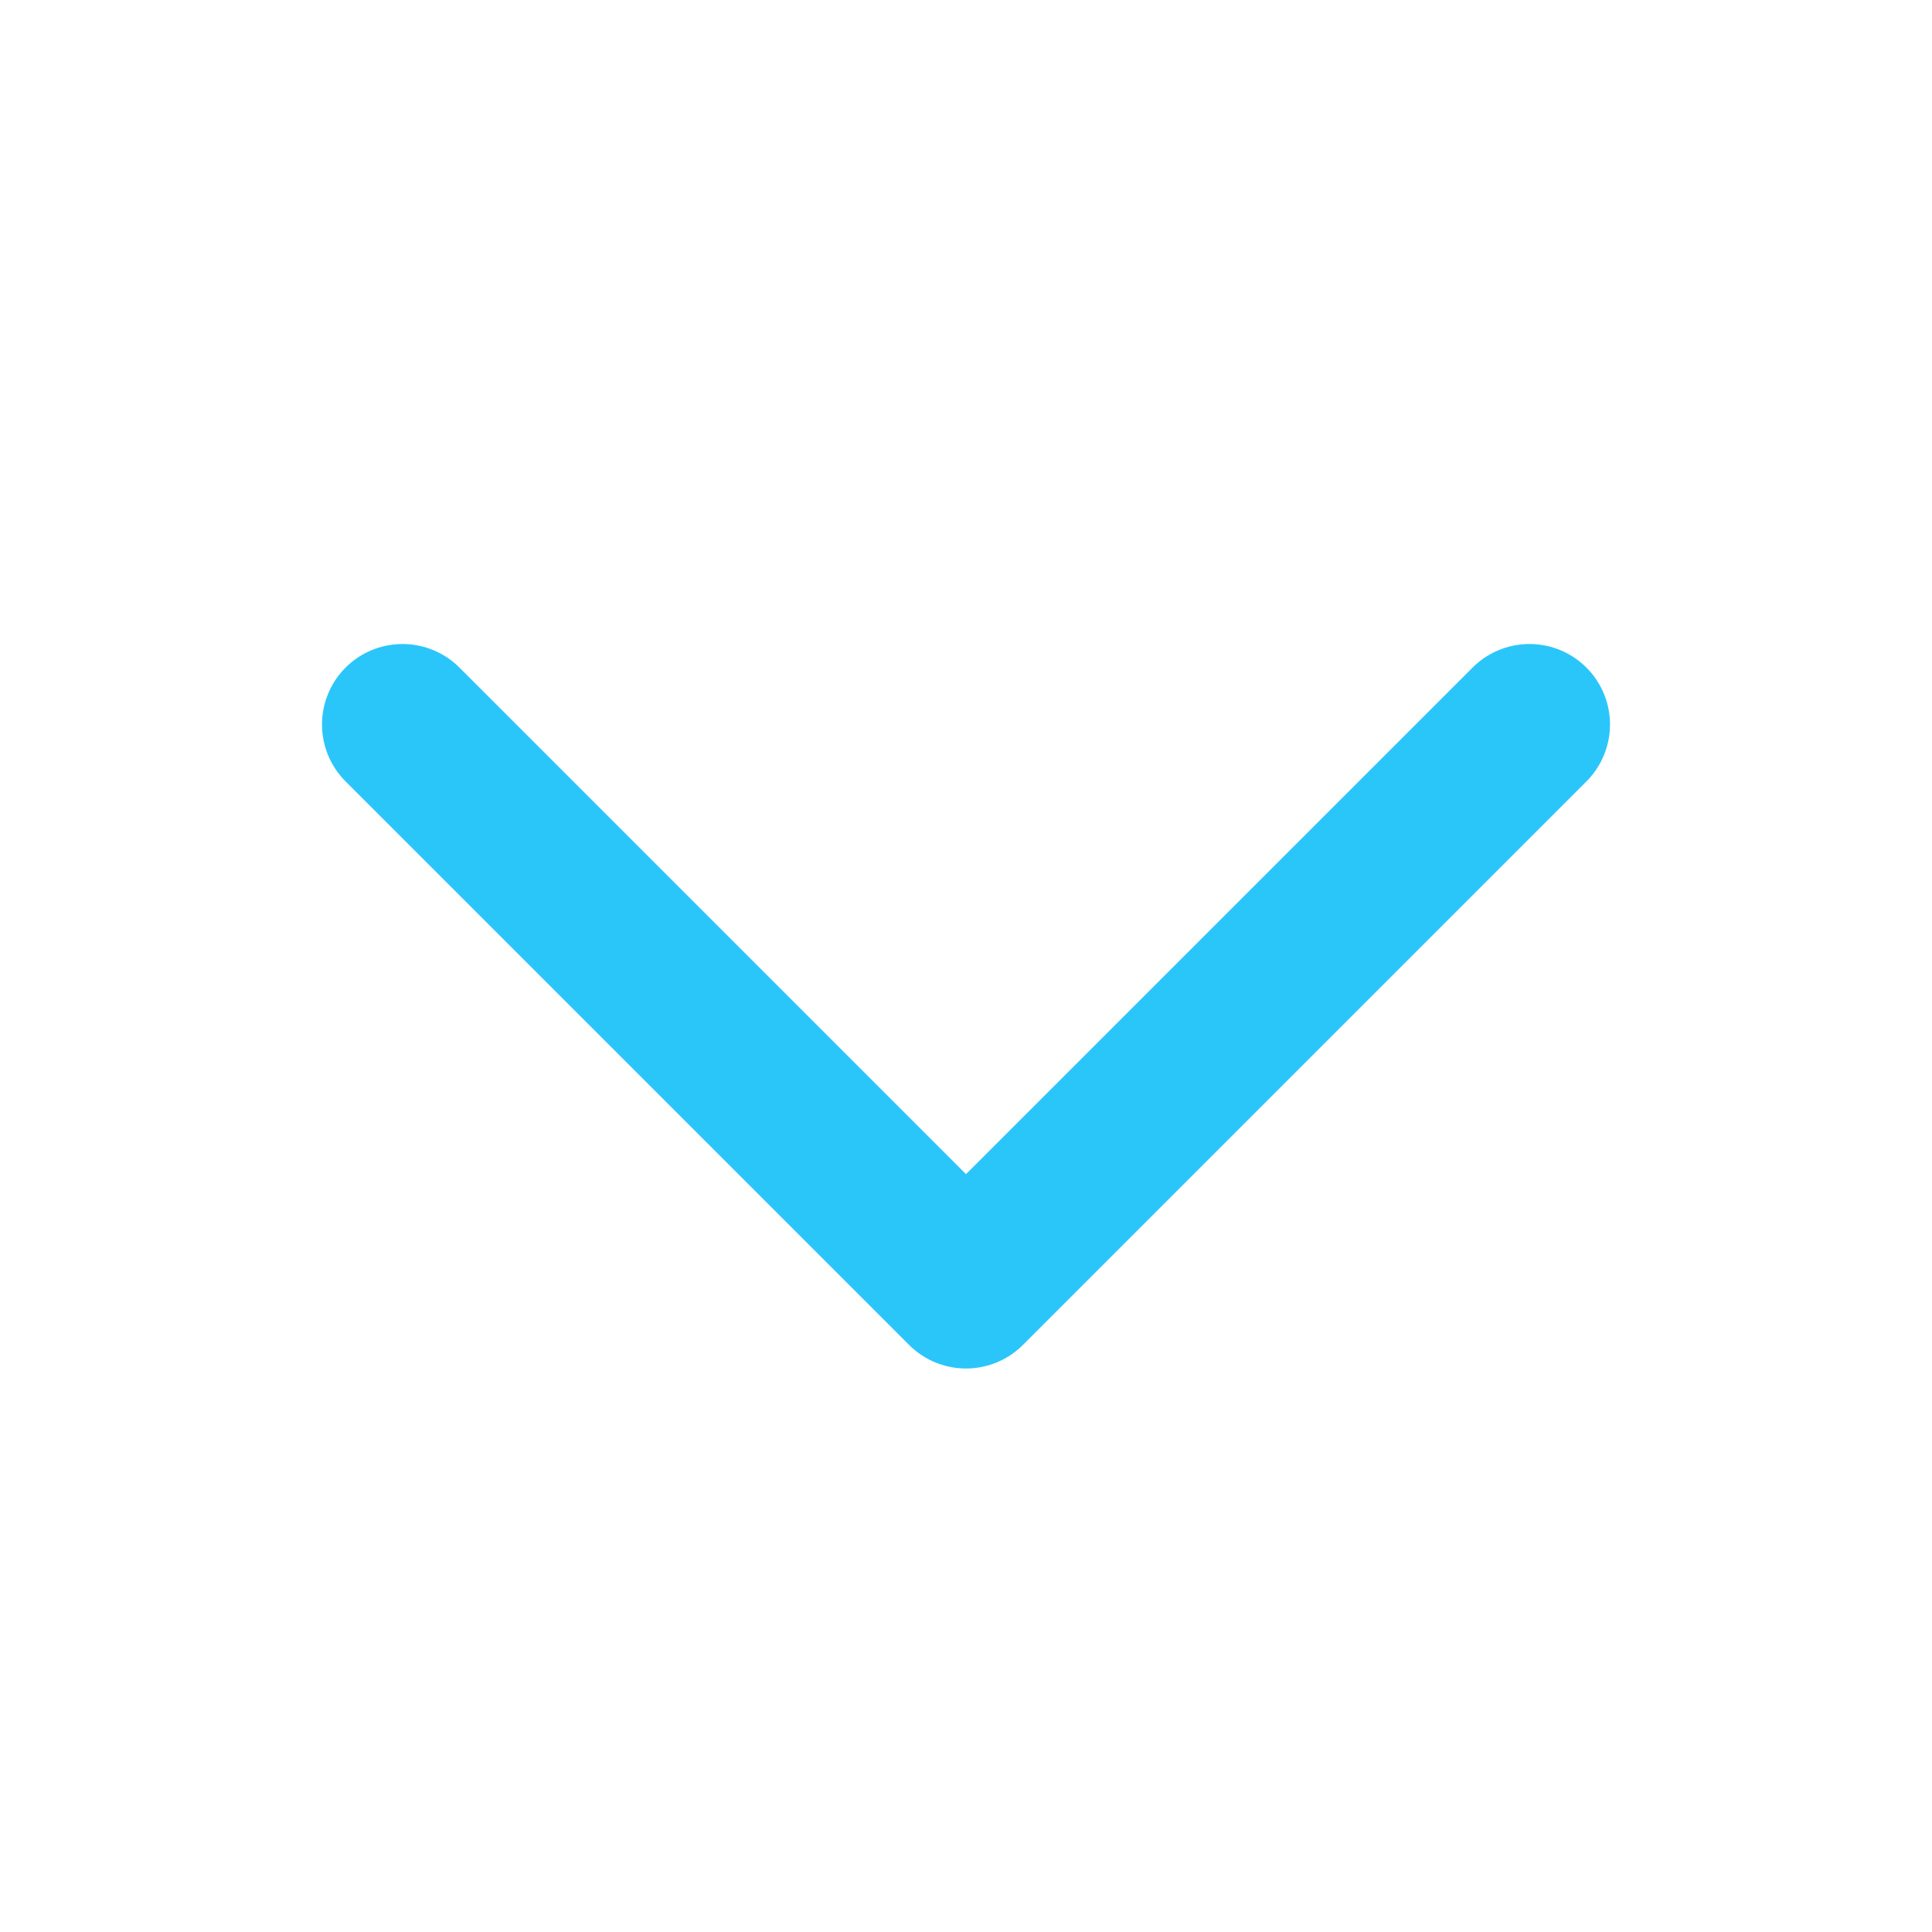 <svg width="24" height="24" viewBox="0 0 24 24" fill="none" xmlns="http://www.w3.org/2000/svg">
<path d="M19 9L12 16L5 9" stroke="#2AC6FA" stroke-width="2" stroke-linecap="round" stroke-linejoin="round"/>
</svg>
